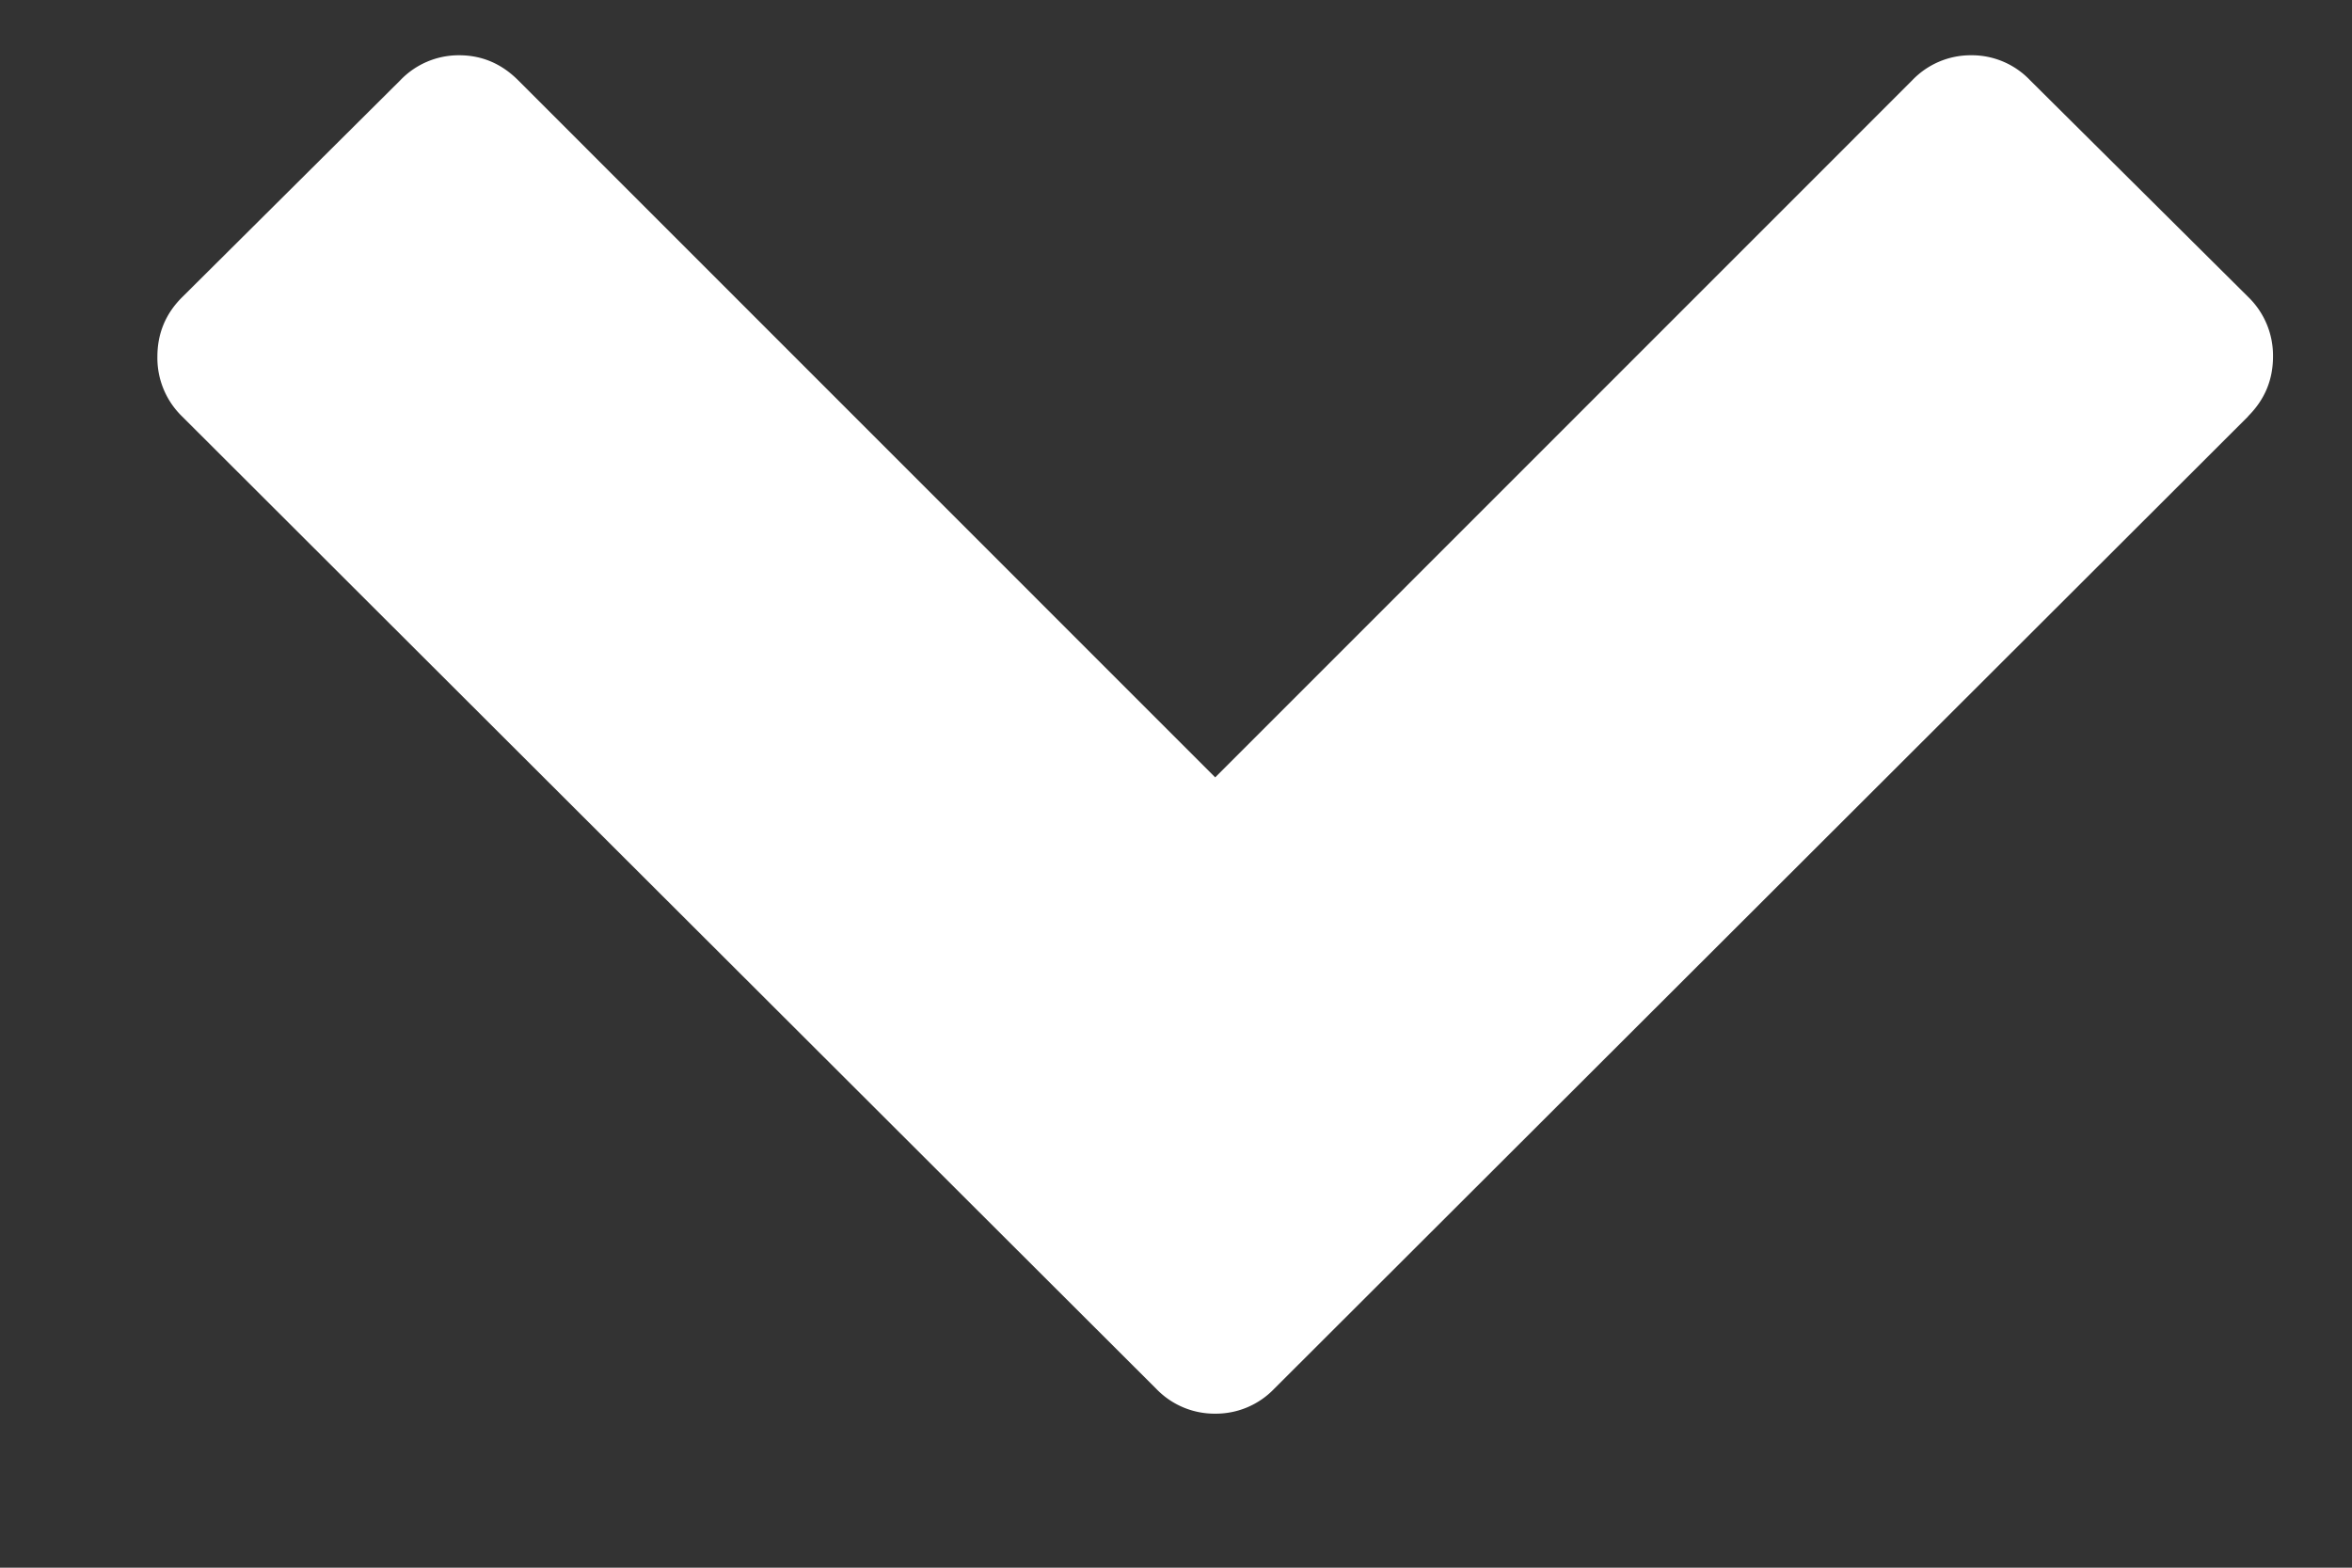 <svg xmlns="http://www.w3.org/2000/svg" width="12" height="8"><rect width="100%" height="100%" fill="#333333" stroke="none"/><path fill="#FFF" fill-rule="evenodd" d="M11.47 2.125L6.501 7.087a.412.412 0 0 1-.301.127.412.412 0 0 1-.301-.127L.929 2.125a.416.416 0 0 1-.126-.305c0-.118.042-.22.127-.304L2.042.41a.412.412 0 0 1 .3-.128c.117 0 .217.043.302.128L6.2 3.967 9.756.41a.412.412 0 0 1 .301-.128.41.41 0 0 1 .301.128l1.112 1.105a.416.416 0 0 1 .127.304c0 .119-.042.22-.127.305z"/></svg>